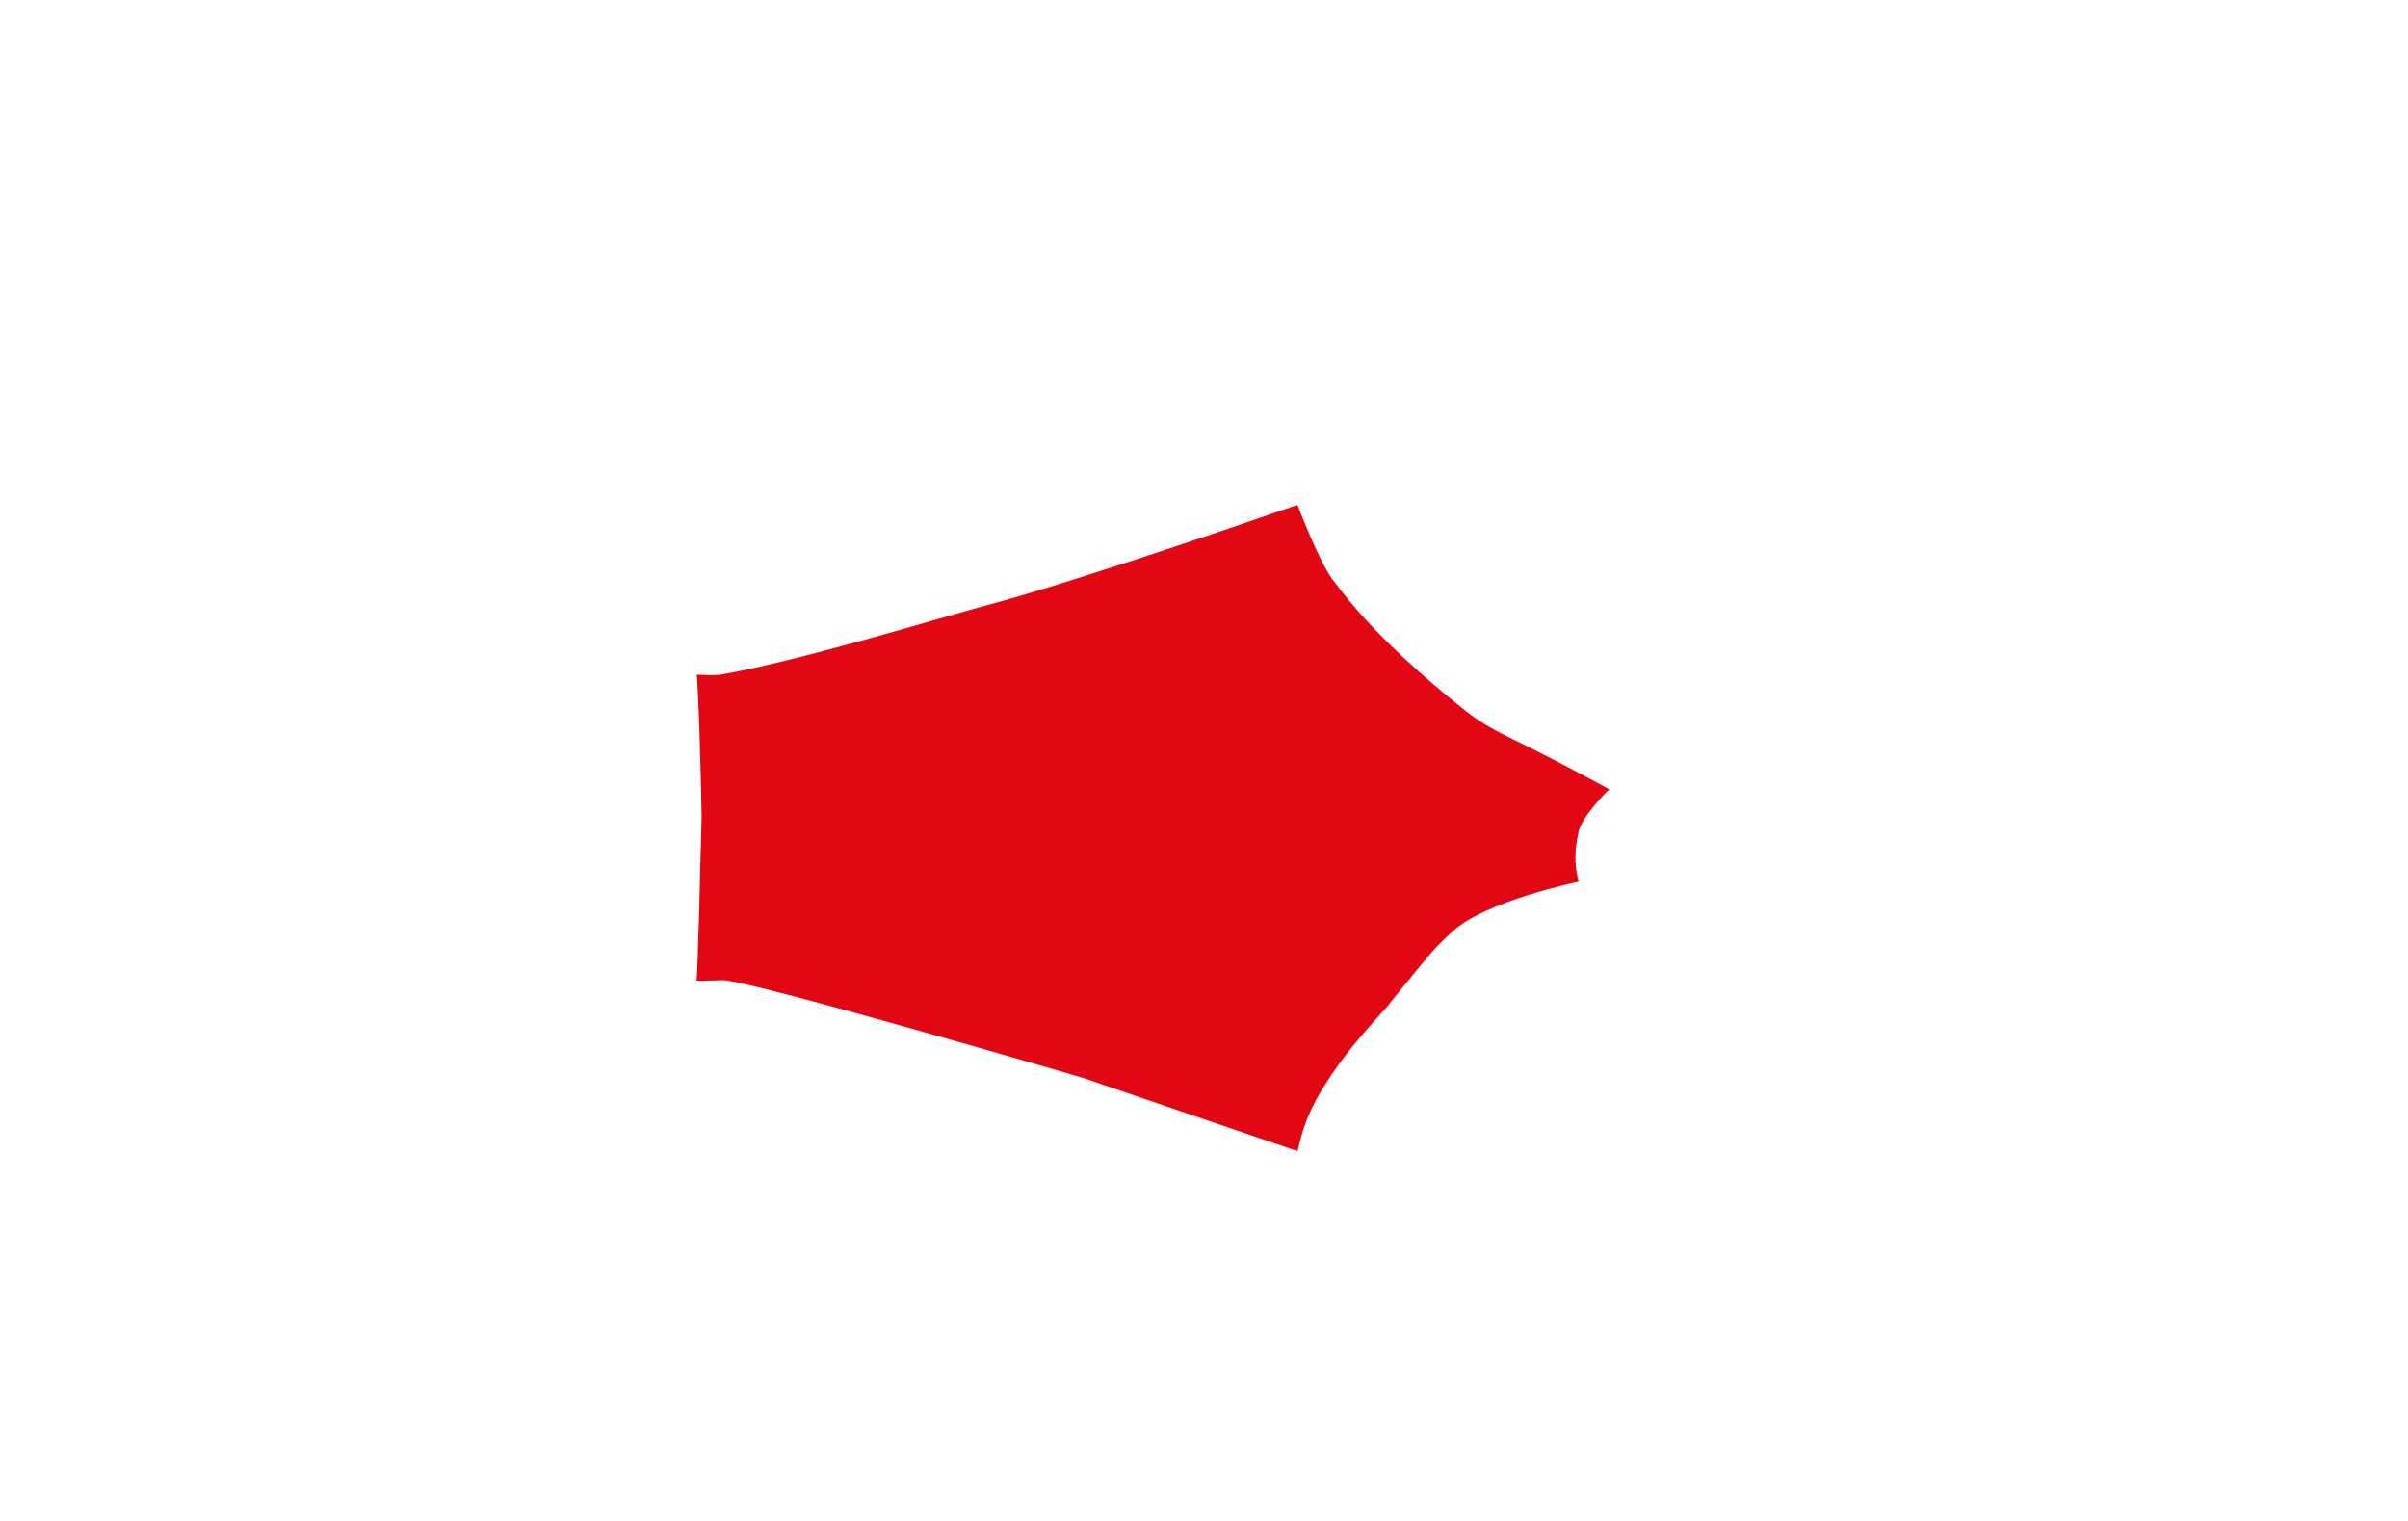 <?xml version="1.0" encoding="utf-8"?>
<!-- Generator: Adobe Illustrator 16.0.0, SVG Export Plug-In . SVG Version: 6.00 Build 0)  -->
<!DOCTYPE svg PUBLIC "-//W3C//DTD SVG 1.1//EN" "http://www.w3.org/Graphics/SVG/1.1/DTD/svg11.dtd">
<svg version="1.1" id="Layer_2" xmlns="http://www.w3.org/2000/svg" xmlns:xlink="http://www.w3.org/1999/xlink" x="0px" y="0px"
	 width="871px" height="550px" viewBox="0 0 871 550" enable-background="new 0 0 871 550" xml:space="preserve">
<path fill="#E30613" stroke="#E30613" stroke-width="0.5" stroke-miterlimit="10" d="M501.247,364.235
	c16.69-20.514,16.728-20.86,24.062-27.611c11.924-10.977,45.396-17.927,45.396-17.927c-0.878-4.011-1.997-8.621,0.021-17.906
	c1.25-5.75,10.916-15.271,10.916-15.271s-13.188-7.292-29.188-15.292c-7.39-3.695-15.272-7.16-22.312-12.771
	c-34.917-27.833-45.498-44.326-48.687-48.159c-5.189-7.57-12.289-26.375-12.289-26.375s-77.692,27.116-112.764,36.401
	c-14.549,3.852-66.762,19.882-95.406,24.891c-2.709,0.474-8.688,0.063-8.688,0.063s0.967,11.281,1.729,50.854
	c-1.354,56.333-1.792,59.333-1.792,59.333s2.645,0.014,8.77-0.174c6.042-1.292,130.605,35.257,130.605,35.257l77.542,26.48
	c0.695-1.938,1.603-10.612,9.312-22.903c7.383-11.771,13.824-18.891,23.861-30.107"/>
	<rect display="none" fill="#ED1C24" width="871px" height="550px"/>
</svg>
